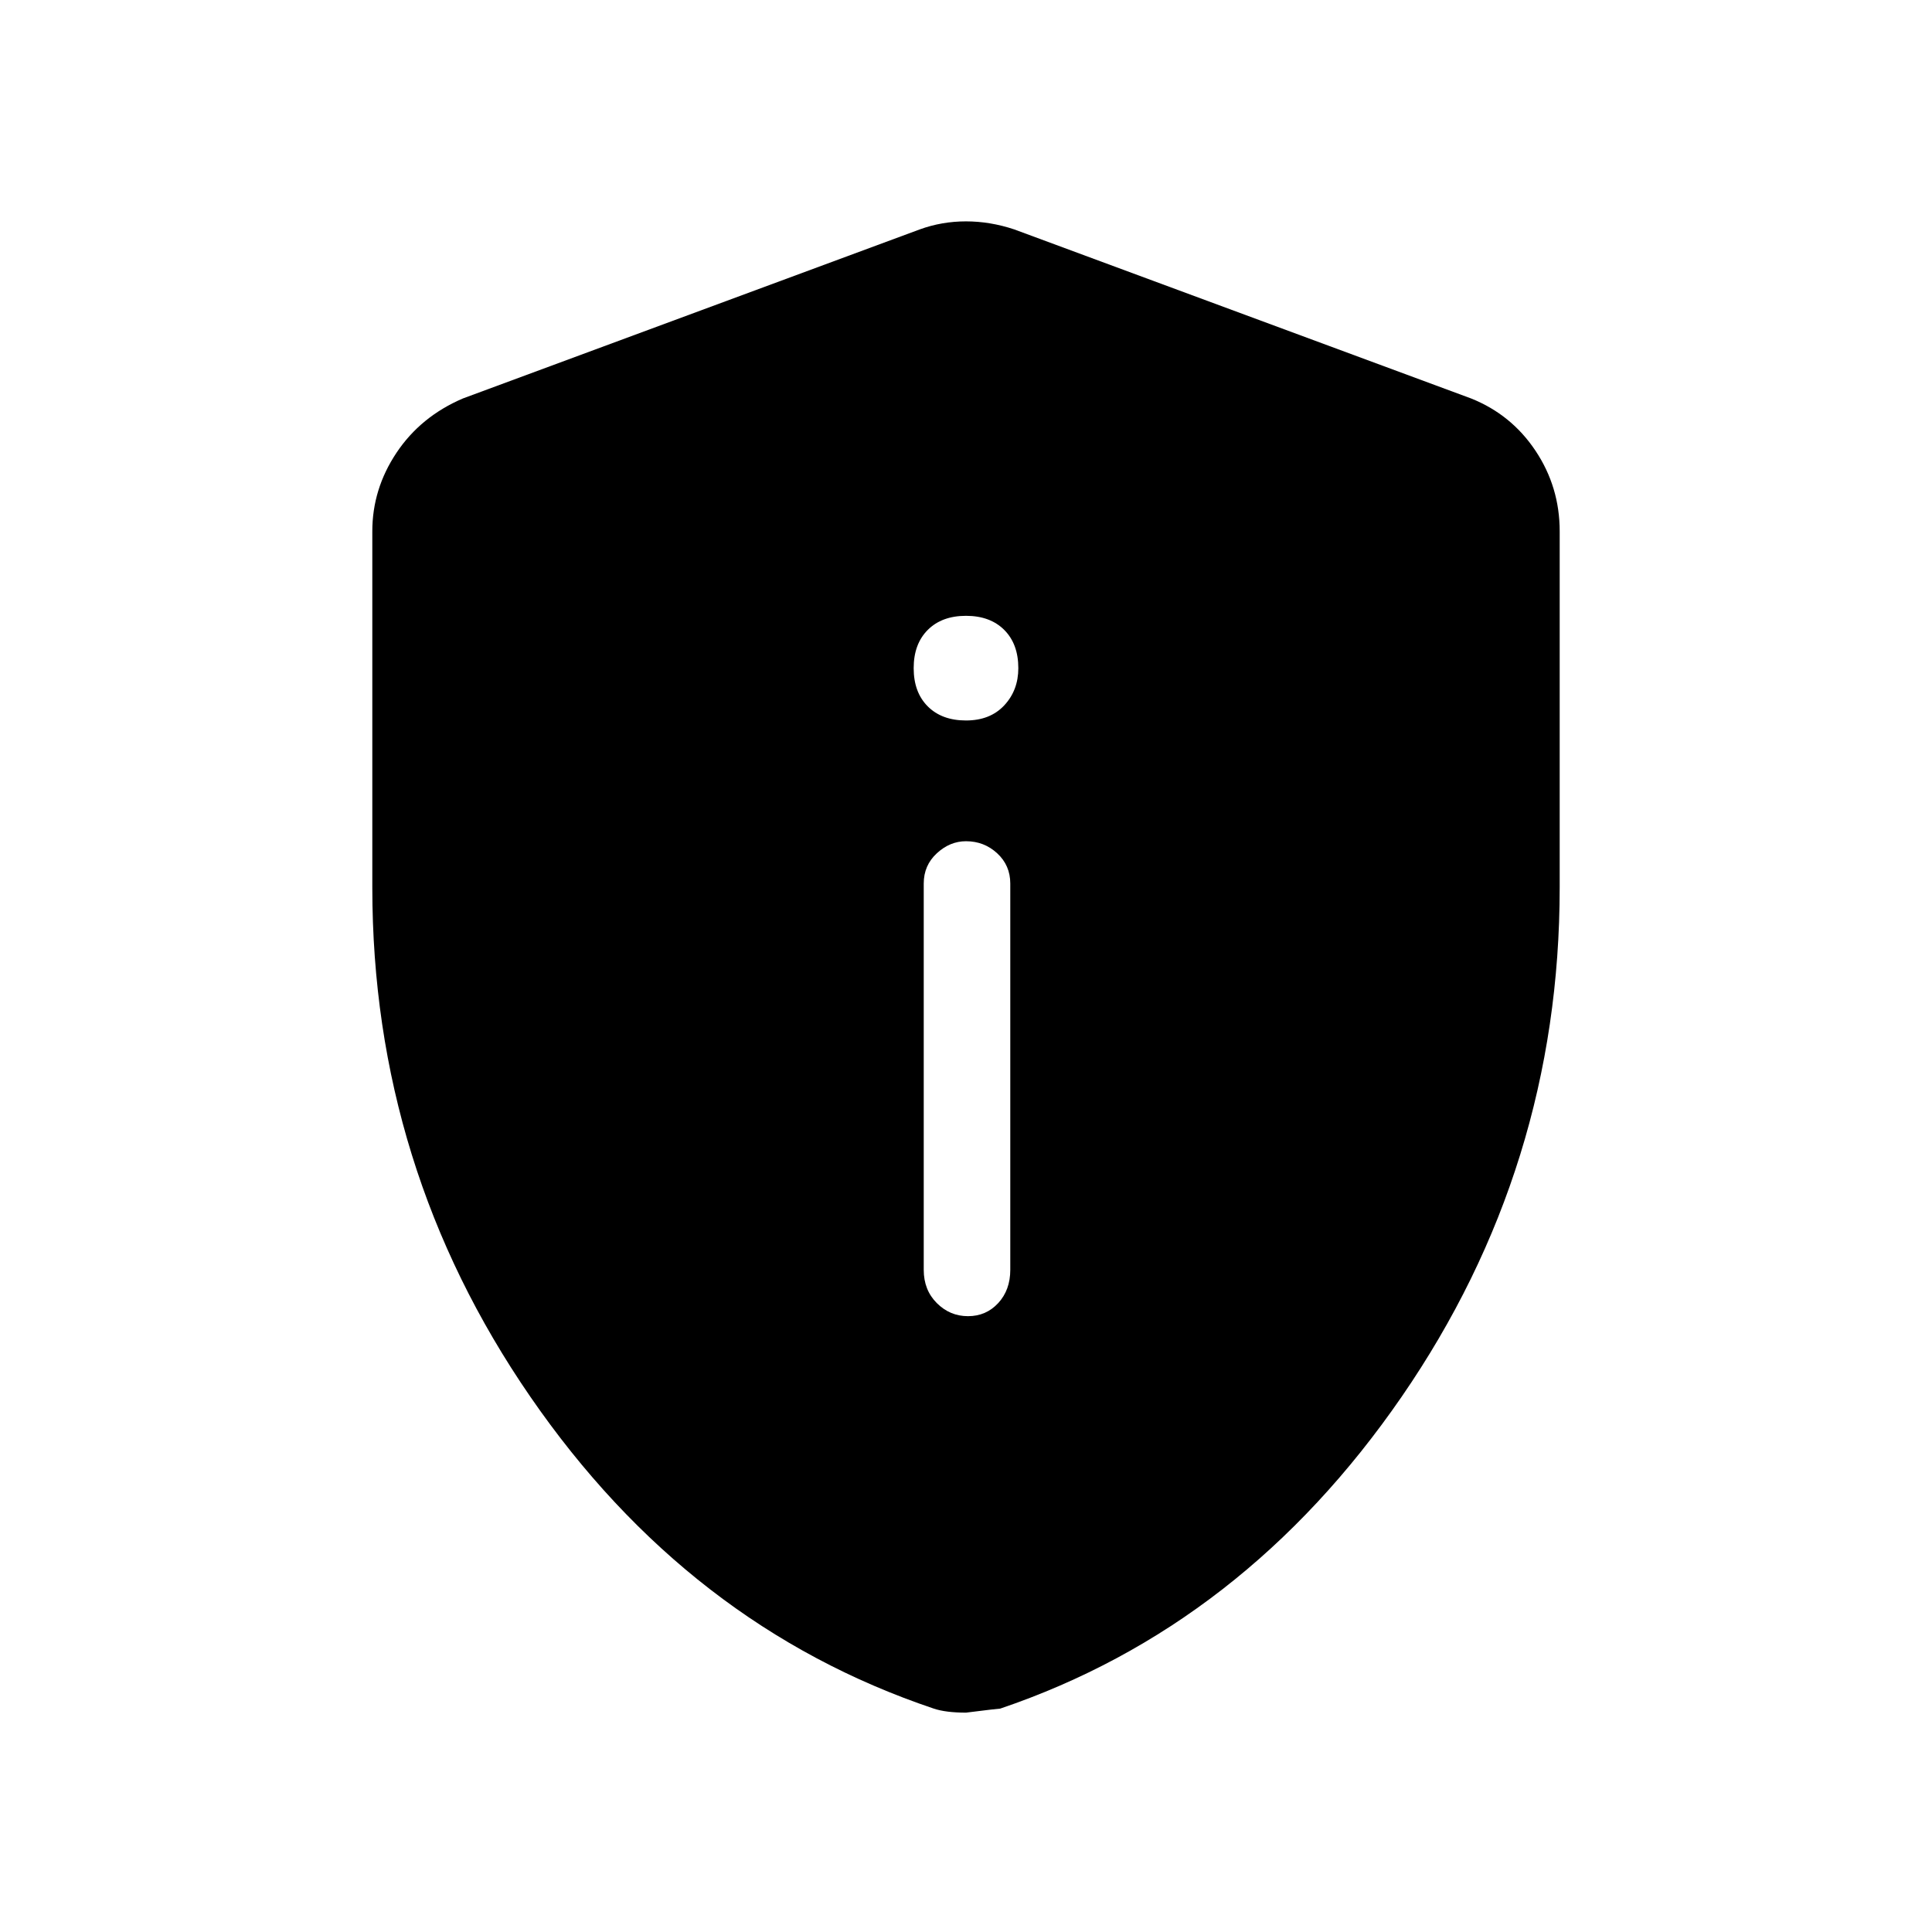 <svg xmlns="http://www.w3.org/2000/svg" height="48" width="48"><path d="M24.05 32.7Q24.5 32.7 24.8 32.375Q25.1 32.05 25.1 31.55V21.95Q25.1 21.5 24.775 21.2Q24.45 20.9 24 20.9Q23.6 20.9 23.275 21.2Q22.95 21.5 22.95 21.95V31.55Q22.95 32.05 23.275 32.375Q23.6 32.7 24.05 32.7ZM24 17.9Q24.6 17.9 24.95 17.525Q25.3 17.15 25.3 16.6Q25.3 16 24.95 15.65Q24.6 15.3 24 15.3Q23.4 15.3 23.05 15.65Q22.7 16 22.7 16.6Q22.7 17.2 23.05 17.55Q23.4 17.9 24 17.9ZM24 42.55Q23.75 42.55 23.55 42.525Q23.35 42.5 23.2 42.45Q17.1 40.4 13.175 34.7Q9.25 29 9.25 22.05V13.2Q9.25 12.15 9.85 11.25Q10.45 10.35 11.5 9.9L22.85 5.7Q23.4 5.5 24 5.5Q24.6 5.5 25.2 5.7L36.55 9.9Q37.55 10.3 38.15 11.2Q38.75 12.1 38.75 13.2V22.05Q38.75 29 34.825 34.7Q30.9 40.4 24.85 42.45Q24.8 42.45 24 42.55Z"/></svg>